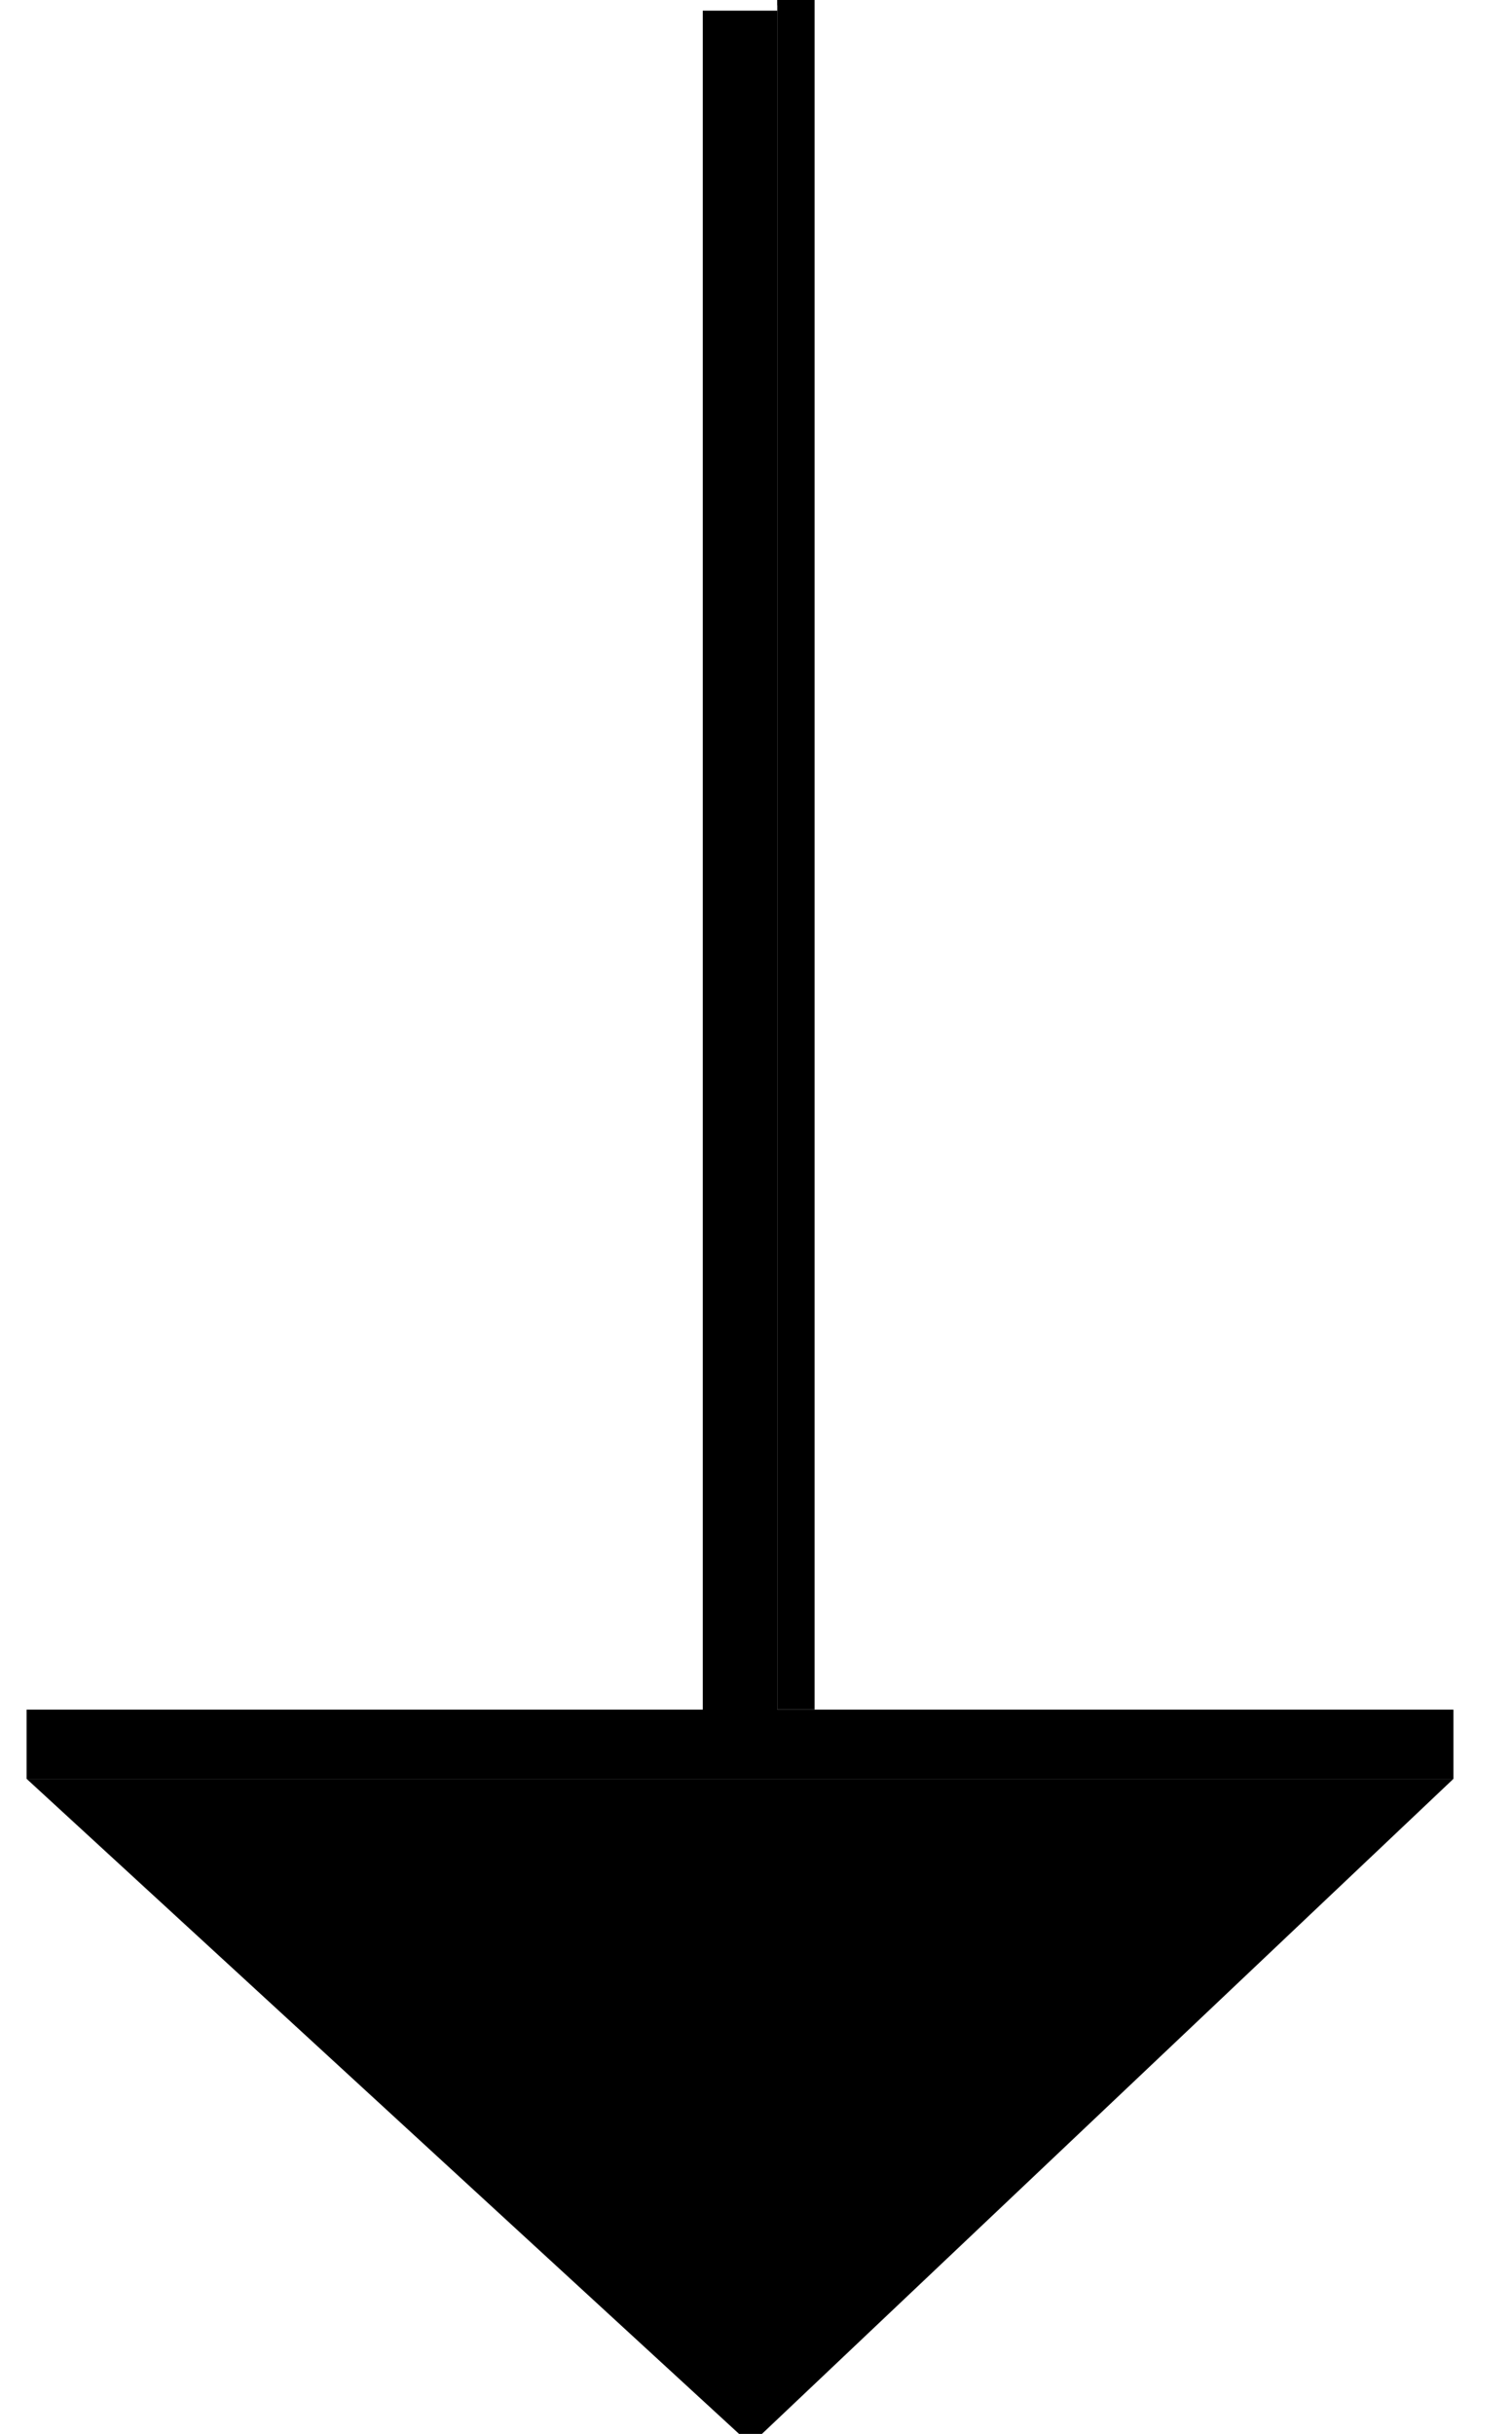 <?xml version="1.0" encoding="utf-8"?>
<!-- Generator: Adobe Illustrator 24.3.0, SVG Export Plug-In . SVG Version: 6.00 Build 0)  -->
<svg version="1.1" id="Layer_1" xmlns="http://www.w3.org/2000/svg" xmlns:xlink="http://www.w3.org/1999/xlink" x="0px" y="0px"
	 viewBox="0 0 28.4 45.7" style="enable-background:new 0 0 28.4 45.7;" xml:space="preserve">
<g id="Layer_2_1_">
	<g id="Layer_1-2">
		<polygon points="14.6,32.1 14.6,0.2 13.2,0.2 13.2,32.1 0.5,32.1 0.5,33.4 27.3,33.4 27.3,32.1 		"/>
	</g>
</g>
<polyline points="14.1,45.9 0.5,33.4 27.3,33.4 "/>
<rect x="14.6" y="-0.2" width="0.7" height="32.3"/>
<rect x="14.6" y="-0.2" width="0.3" height="0.3"/>
</svg>
